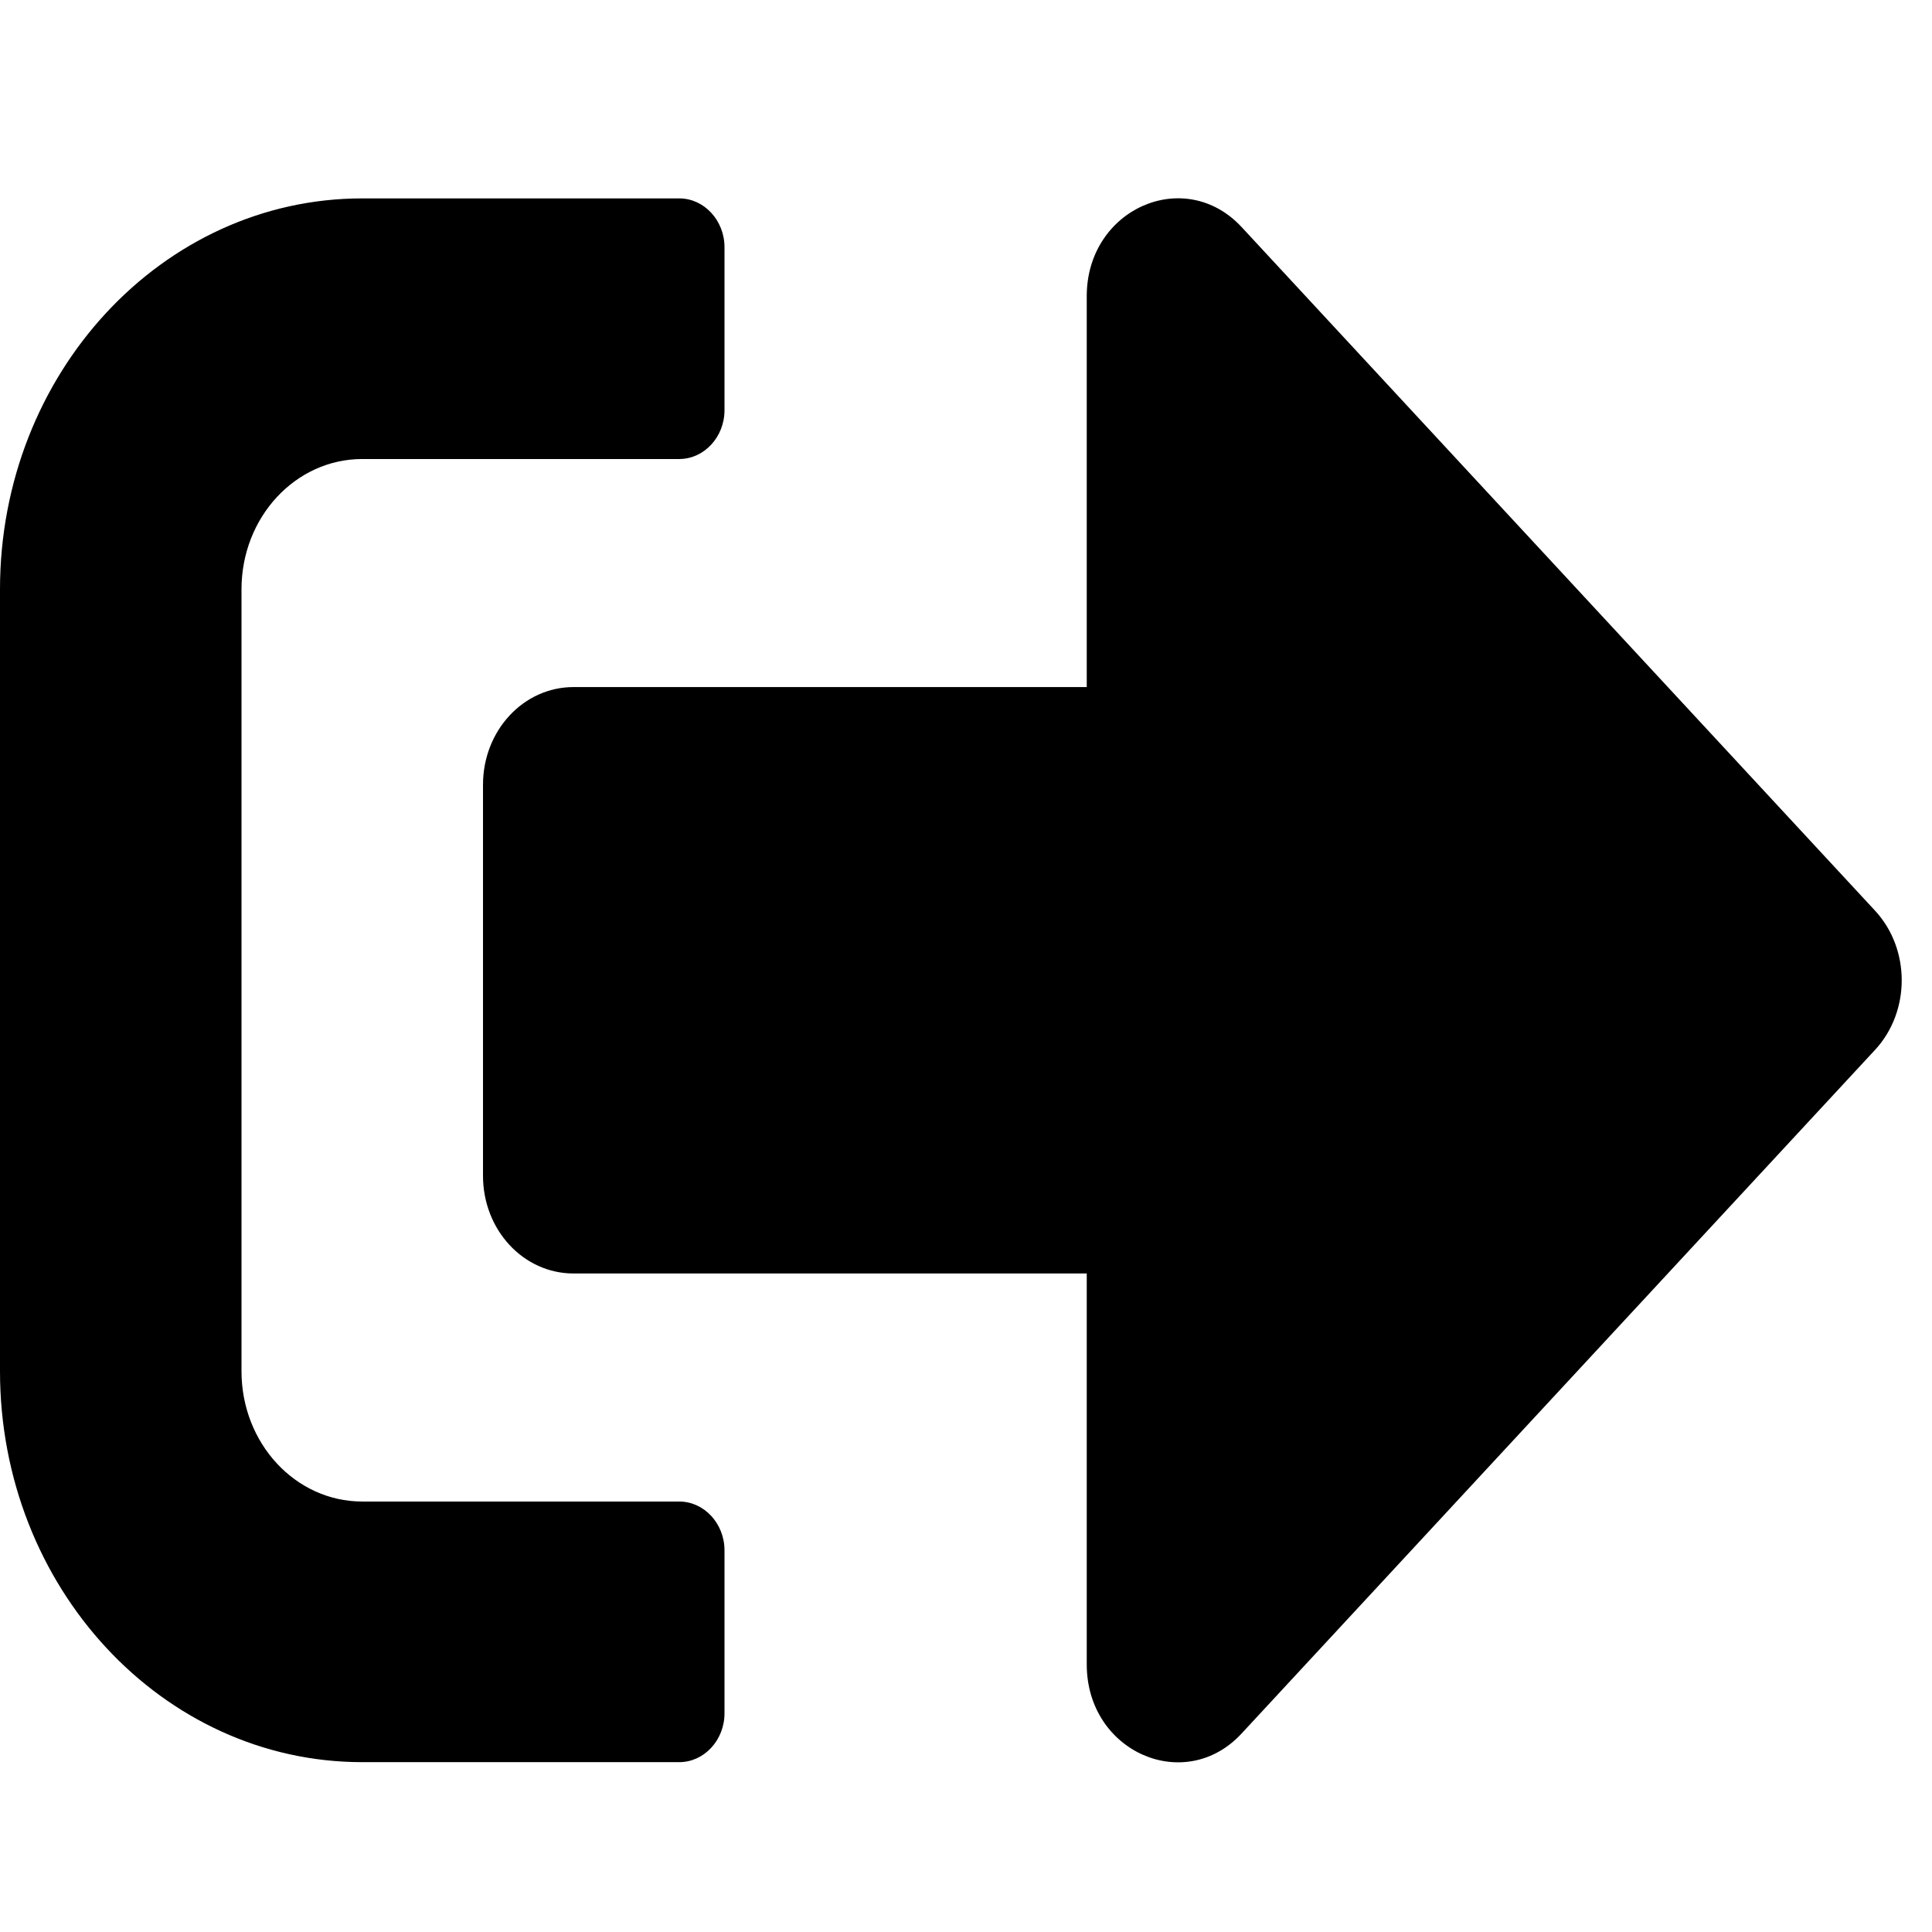 <?xml version="1.0" encoding="UTF-8" standalone="no"?>
<svg
   viewBox="0 0 512 512"
   version="1.1"
   id="svg1015"
   sodipodi:docname="exit.svg"
   inkscape:version="1.2.2 (b0a8486541, 2022-12-01)"
   xmlns:inkscape="http://www.inkscape.org/namespaces/inkscape"
   xmlns:sodipodi="http://sodipodi.sourceforge.net/DTD/sodipodi-0.dtd"
   xmlns="http://www.w3.org/2000/svg"
   xmlns:svg="http://www.w3.org/2000/svg">
  <defs
     id="defs1019" />
  <sodipodi:namedview
     id="namedview1017"
     pagecolor="#ffffff"
     bordercolor="#000000"
     borderopacity="0.25"
     inkscape:showpageshadow="2"
     inkscape:pageopacity="0.0"
     inkscape:pagecheckerboard="0"
     inkscape:deskcolor="#d1d1d1"
     showgrid="false"
     inkscape:zoom="1.609375"
     inkscape:cx="256"
     inkscape:cy="251.33981"
     inkscape:window-width="1920"
     inkscape:window-height="1017"
     inkscape:window-x="0"
     inkscape:window-y="0"
     inkscape:window-maximized="1"
     inkscape:current-layer="svg1015" />
  <!--!Font Awesome Free 6.5.1 by @fontawesome - https://fontawesome.com License - https://fontawesome.com/license/free Copyright 2024 Fonticons, Inc.-->
  <path
     d="M 497,278.129 329,459.435 c -15,16.188 -41,4.856 -41,-18.346 V 337.486 H 152 c -13.3,0 -24,-11.547 -24,-25.901 V 207.981 c 0,-14.353 10.7,-25.901 24,-25.901 H 288 V 78.477 c 0,-23.095 25.9,-34.534 41,-18.346 l 168,181.306 c 9.3,10.145 9.3,26.548 0,36.693 z M 192,454.039 v -43.168 c 0,-7.123 -5.4,-12.95 -12,-12.95 H 96 c -17.7,0 -32,-15.433 -32,-34.534 V 156.18 c 0,-19.102 14.3,-34.534 32,-34.534 h 84 c 6.6,0 12,-5.828 12,-12.95 V 65.527 c 0,-7.123 -5.4,-12.95 -12,-12.95 H 96 c -53,0 -96,46.406 -96,103.603 V 363.386 c 0,57.198 43,103.603 96,103.603 h 84 c 6.6,0 12,-5.828 12,-12.95 z"
     id="path1013"
     style="stroke-width:1.039" />
</svg>

